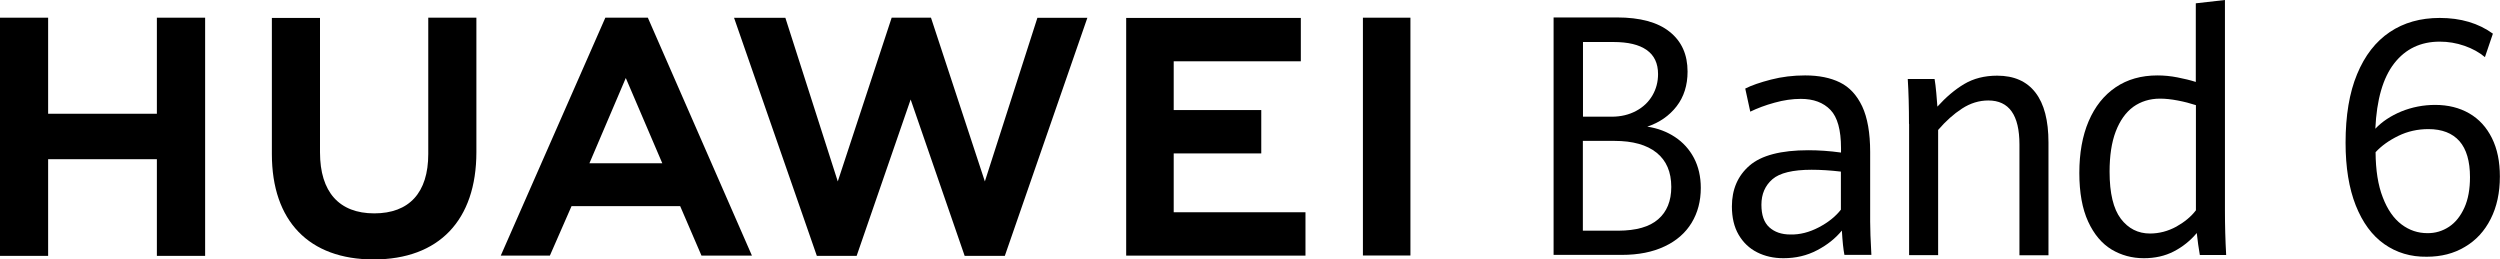 <svg width="424" height="44" viewBox="0 0 424 44" fill="none" xmlns="http://www.w3.org/2000/svg">
<g clip-path="url(#clip0)">
<path d="M26.606 19.292H8.163V3H0V43.396H8.163V27H26.606V43.396H34.79V3H26.606V19.292Z" fill="black"/>
<path d="M72.633 26.125C72.633 32.688 69.393 36.188 63.473 36.188C57.533 36.188 54.272 32.583 54.272 25.833V3.042H46.109V26.125C46.109 37.479 52.403 44 63.37 44C74.44 44 80.796 37.354 80.796 25.792V3H72.633V26.125Z" fill="black"/>
<path d="M167.033 30.771L157.894 3H151.227L142.088 30.771L133.198 3.021H124.496L138.536 43.396H145.287L154.446 16.875L163.606 43.396H170.418L184.417 3.021H175.943L167.033 30.771Z" fill="black"/>
<path d="M199.06 26.02H213.911V18.666H199.06V10.395H220.62V3.041H191.001V43.353H221.409V35.999H199.06V26.02Z" fill="black"/>
<path d="M239.209 3H231.15V43.333H239.209V3Z" fill="black"/>
<path d="M115.357 34.958L118.971 43.354H127.528L109.874 3H102.666L84.929 43.354H93.258L96.934 34.958H115.357ZM106.135 13.229L112.324 27.688H99.966L106.135 13.229Z" fill="black"/>
<path d="M284.093 23.25C285.443 24.145 286.523 25.333 287.291 26.791C288.06 28.25 288.455 29.958 288.455 31.875C288.455 34.104 287.935 36.083 286.897 37.791C285.858 39.5 284.321 40.854 282.307 41.791C280.292 42.75 277.883 43.229 275.058 43.229H263.489V2.958H274.227C278.173 2.958 281.164 3.771 283.179 5.396C285.214 7.021 286.211 9.271 286.211 12.146C286.211 14.458 285.588 16.437 284.342 18.041C283.096 19.645 281.434 20.791 279.378 21.479C281.185 21.75 282.743 22.354 284.093 23.25ZM268.453 19.791H273.334C274.913 19.791 276.283 19.458 277.488 18.812C278.693 18.166 279.607 17.291 280.25 16.187C280.894 15.083 281.206 13.875 281.206 12.562C281.206 10.75 280.562 9.375 279.274 8.479C277.986 7.562 276.096 7.125 273.646 7.125H268.474V19.791H268.453ZM281.227 37.187C282.701 35.916 283.449 34.083 283.449 31.708C283.449 29.166 282.618 27.229 280.957 25.895C279.295 24.562 276.906 23.895 273.812 23.895H268.453V39.125H274.476C277.509 39.104 279.752 38.479 281.227 37.187Z" fill="black"/>
<path d="M312.818 43.249C312.631 42.312 312.486 40.937 312.382 39.103C311.302 40.416 309.91 41.541 308.186 42.437C306.462 43.353 304.551 43.791 302.474 43.791C300.813 43.791 299.317 43.458 298.009 42.791C296.68 42.124 295.641 41.124 294.873 39.812C294.104 38.499 293.73 36.895 293.73 34.999C293.73 32.124 294.727 29.812 296.721 28.083C298.715 26.354 302.038 25.479 306.691 25.479C308.456 25.479 310.305 25.604 312.236 25.874V25.124C312.236 22.041 311.634 19.874 310.45 18.645C309.245 17.395 307.584 16.77 305.424 16.77C303.991 16.77 302.516 16.979 300.958 17.416C299.421 17.833 298.05 18.354 296.846 18.937L295.994 15.02C297.053 14.479 298.507 13.979 300.356 13.499C302.204 13.02 304.136 12.791 306.151 12.791C308.477 12.791 310.45 13.187 312.049 13.979C313.669 14.77 314.916 16.124 315.829 18.041C316.723 19.958 317.18 22.541 317.18 25.77V37.583C317.18 38.833 317.242 40.708 317.387 43.228H312.818V43.249ZM308.456 38.562C310.055 37.728 311.302 36.728 312.216 35.562V29.104C310.429 28.895 308.768 28.791 307.251 28.791C304.053 28.791 301.83 29.333 300.605 30.395C299.359 31.479 298.736 32.916 298.736 34.728C298.736 36.458 299.172 37.728 300.065 38.541C300.958 39.353 302.142 39.77 303.637 39.77C305.258 39.812 306.857 39.395 308.456 38.562Z" fill="black"/>
<path d="M323.764 21.02C323.764 18.229 323.701 15.666 323.556 13.396H328.105C328.209 14.021 328.312 14.812 328.395 15.771C328.479 16.708 328.541 17.479 328.582 18.083C330.036 16.479 331.552 15.187 333.131 14.25C334.71 13.312 336.579 12.833 338.718 12.833C341.584 12.833 343.745 13.791 345.219 15.708C346.694 17.625 347.421 20.437 347.421 24.166V43.291H342.498V24.5C342.498 19.52 340.733 17.041 337.223 17.041C335.644 17.041 334.17 17.5 332.757 18.416C331.345 19.333 329.995 20.541 328.707 22.041V43.27H323.784V21.02H323.764Z" fill="black"/>
<path d="M373.093 43.25C372.885 42.104 372.719 40.854 372.573 39.521C371.473 40.833 370.164 41.875 368.669 42.646C367.173 43.417 365.491 43.792 363.601 43.792C361.586 43.792 359.758 43.292 358.117 42.312C356.477 41.312 355.147 39.75 354.15 37.583C353.153 35.417 352.655 32.667 352.655 29.333C352.655 25.979 353.174 23.042 354.233 20.562C355.293 18.083 356.809 16.167 358.803 14.812C360.797 13.458 363.164 12.792 365.906 12.792C366.986 12.792 368.129 12.896 369.292 13.125C370.455 13.354 371.493 13.604 372.407 13.896V0.562L377.35 0V35.708C377.35 38.167 377.413 40.667 377.558 43.25H373.093ZM369.105 38.438C370.517 37.646 371.618 36.729 372.428 35.667V17.833C371.473 17.521 370.434 17.25 369.333 17.042C368.232 16.833 367.235 16.729 366.342 16.729C364.598 16.729 363.081 17.208 361.794 18.125C360.527 19.062 359.53 20.458 358.824 22.312C358.117 24.167 357.785 26.438 357.785 29.125C357.785 32.771 358.429 35.438 359.696 37.104C360.963 38.771 362.624 39.604 364.639 39.604C366.197 39.604 367.692 39.208 369.105 38.438Z" fill="black"/>
<path d="M404.372 41.396C402.295 39.938 400.696 37.75 399.533 34.834C398.391 31.938 397.809 28.396 397.809 24.209C397.809 19.605 398.453 15.729 399.761 12.584C401.07 9.417 402.918 7.042 405.307 5.438C407.696 3.834 410.52 3.042 413.781 3.042C417.354 3.042 420.345 3.938 422.795 5.709L421.445 9.688C420.511 8.896 419.348 8.25 417.977 7.771C416.606 7.292 415.214 7.063 413.781 7.063C410.541 7.063 407.966 8.292 406.055 10.75C404.144 13.209 403.085 16.896 402.856 21.834C403.998 20.625 405.473 19.646 407.28 18.896C409.087 18.167 410.998 17.792 413.013 17.792C415.194 17.792 417.125 18.271 418.787 19.23C420.448 20.188 421.715 21.584 422.629 23.417C423.543 25.25 423.979 27.417 423.979 29.938C423.979 32.688 423.46 35.084 422.422 37.125C421.383 39.188 419.929 40.771 418.039 41.875C416.17 43 414.01 43.542 411.58 43.542C408.859 43.584 406.449 42.855 404.372 41.396ZM415.36 38.459C416.461 37.73 417.312 36.646 417.956 35.23C418.6 33.813 418.911 32.084 418.911 30.042C418.911 27.334 418.309 25.292 417.125 23.938C415.921 22.584 414.176 21.896 411.85 21.896C410.043 21.896 408.339 22.271 406.761 23.042C405.182 23.813 403.895 24.73 402.898 25.813C402.918 28.855 403.313 31.417 404.123 33.48C404.912 35.542 405.972 37.063 407.301 38.063C408.63 39.063 410.084 39.542 411.683 39.542C413.013 39.563 414.259 39.188 415.36 38.459Z" fill="black"/>
</g>
<defs>
<clipPath id="clip0">
<rect width="424" height="44" fill="white"/>
</clipPath>
</defs>
</svg>
